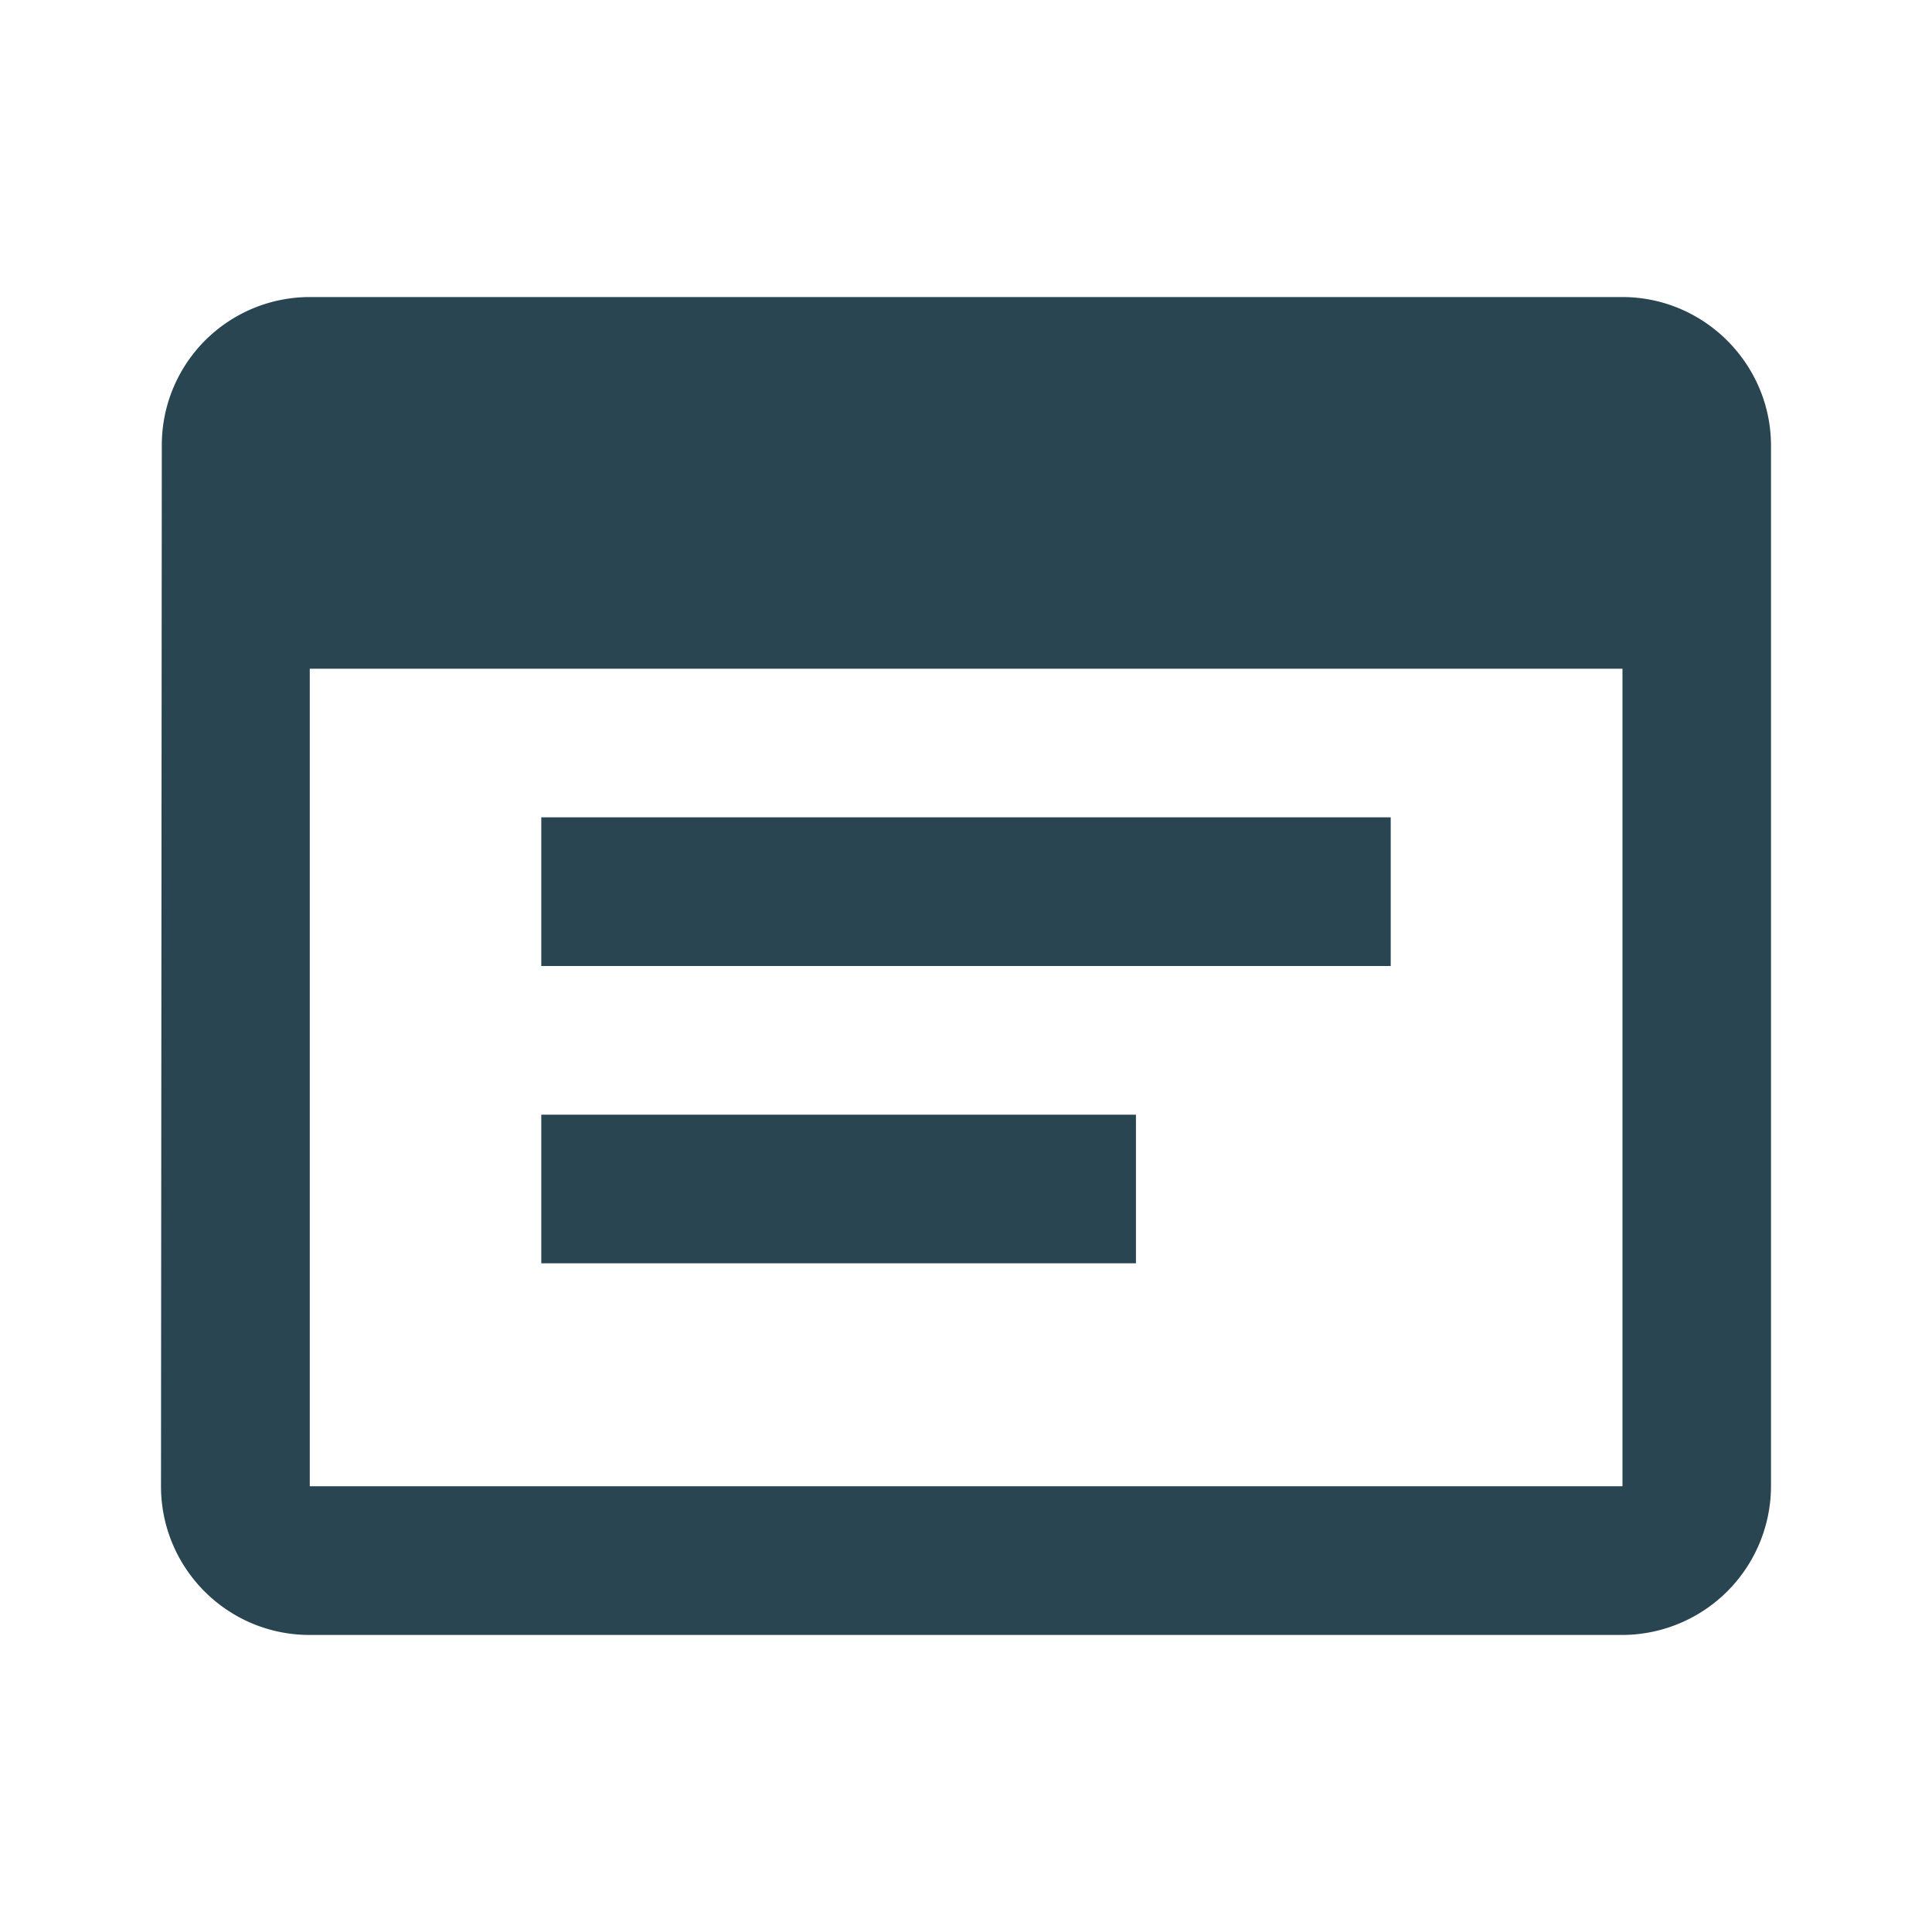 <svg xmlns="http://www.w3.org/2000/svg" fill="#294552" height="24" width="24"><path d="M0 0h24v24H0z" fill="none"/><path d="M6.724 10.153V12h10.552v-1.847zm0 3.694v1.846h7.387v-1.846z"/><path d="M3.848 3.69A1.839 1.839 0 002.01 5.537L2 18.463c0 1.016.822 1.847 1.847 1.847h16.306A1.852 1.852 0 0022 18.463V5.537c0-1.016-.83-1.846-1.845-1.847h-.002zm0 4.617h16.307v10.156H3.848z"/><path fill="none" d="M0 0h24v24H0z"/></svg>